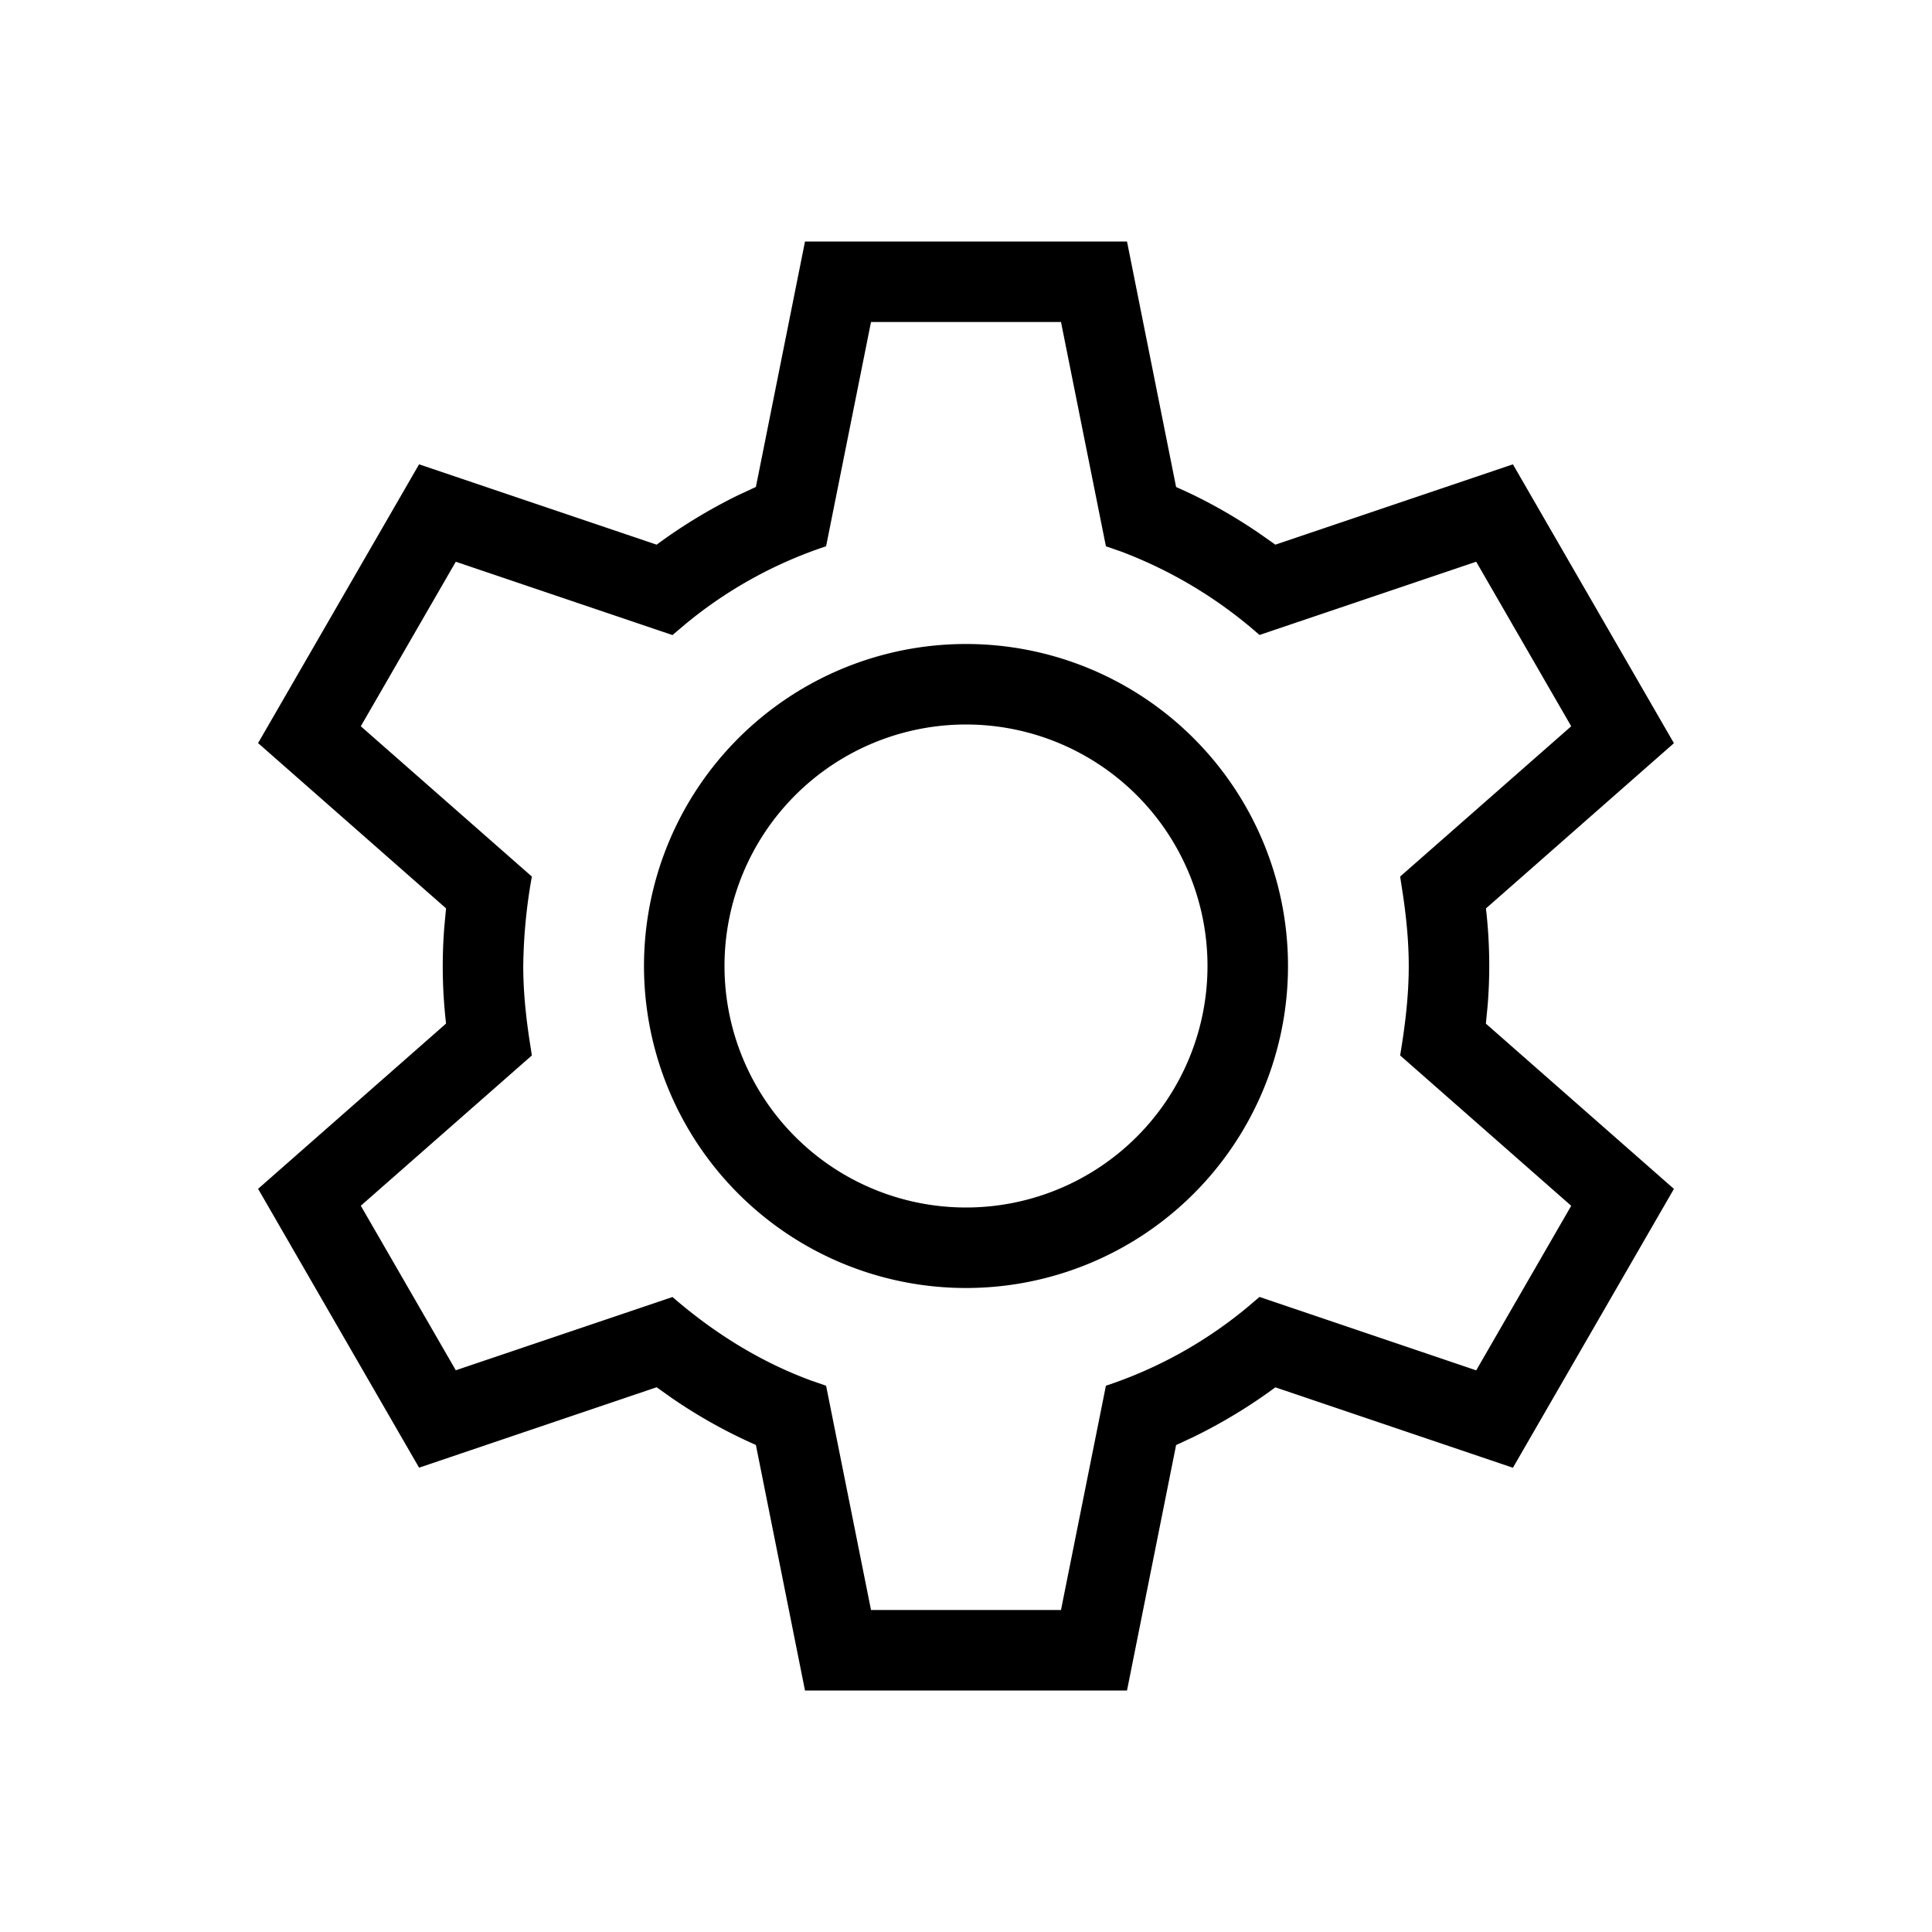 <svg xmlns="http://www.w3.org/2000/svg" width="24" height="24">
<path d="M12 9a3 3 0 1 0 0 6 3 3 0 0 0 0-6Zm-4 3a4 4 0 1 1 8 0 4 4 0 0 1-8 0Z"/>
<path d="m14 3 .61 3.05c.366.16.713.356 1.04.58l.193.136 2.951-.998 2 3.464-2.335 2.053a6.185 6.185 0 0 1 .022 1.195l-.023.236 2.336 2.053-2 3.464-2.951-.999a6.562 6.562 0 0 1-1.016.616l-.217.101L14 21h-4l-.61-3.05a6.4 6.4 0 0 1-1.04-.58l-.193-.137-2.951.999-2-3.464 2.335-2.053a6.19 6.19 0 0 1-.022-1.195l.022-.236-2.335-2.053 2-3.463 2.951.998a6.56 6.56 0 0 1 1.016-.616l.217-.101L10 3h4Zm-.82 1h-2.36l-.558 2.786a5.414 5.414 0 0 0-1.755.973l-.153.13-2.692-.911-1.18 2.044 2.125 1.867A6.634 6.634 0 0 0 6.5 12c0 .303.03.599.073.891l.034.22-2.125 1.867 1.18 2.044 2.692-.91c.503.436 1.076.799 1.715 1.035l.193.067L10.82 20h2.36l.558-2.786a5.416 5.416 0 0 0 1.755-.973l.153-.13 2.692.912 1.18-2.044-2.125-1.868c.061-.366.107-.733.107-1.111 0-.303-.03-.599-.073-.891l-.034-.22 2.125-1.867-1.18-2.044-2.692.91a5.571 5.571 0 0 0-1.715-1.035l-.193-.067L13.18 4Z"/>
</svg>